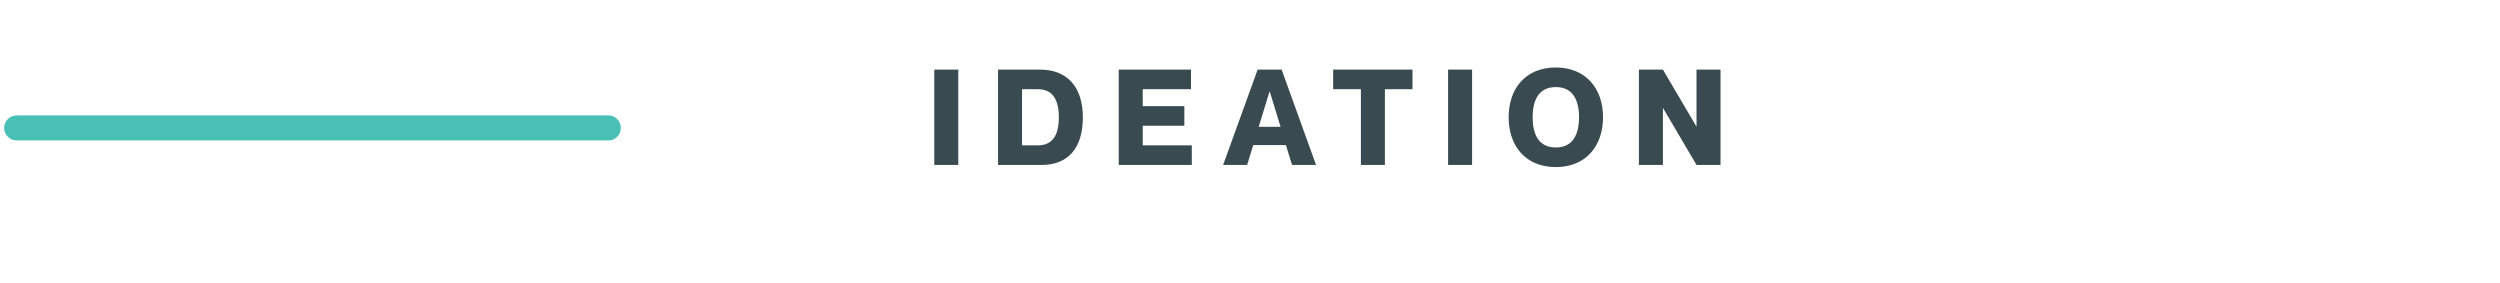 <svg width="300" height="34" viewBox="0 0 300 34" fill="none" xmlns="http://www.w3.org/2000/svg">
<path d="M112.114 8.354V19.794H114.994V8.354H112.114ZM119.766 19.794H124.998C128.182 19.794 129.942 17.762 129.942 14.082C129.942 10.402 128.022 8.354 124.838 8.354H119.766V19.794ZM122.646 10.706H124.55C126.342 10.706 127.062 12.002 127.062 14.082C127.062 16.162 126.342 17.442 124.55 17.442H122.646V10.706ZM137.128 12.738V10.706H142.92V8.354H134.248V19.794H143.016V17.442H137.128V15.09H142.12V12.738H137.128ZM154.309 17.41L155.045 19.794H157.925L153.797 8.354H150.917L146.773 19.794H149.653L150.389 17.41H154.309ZM151.045 15.218L152.341 10.994H152.373L153.669 15.218H151.045ZM163.307 19.794H166.187V10.706H169.499V8.354H159.979V10.706H163.307V19.794ZM173.77 8.354V19.794H176.65V8.354H173.77ZM186.701 20.05C190.301 20.05 192.365 17.522 192.365 14.066C192.365 10.626 190.301 8.098 186.701 8.098C183.069 8.098 181.037 10.626 181.037 14.066C181.037 17.522 183.069 20.05 186.701 20.05ZM186.701 17.698C184.605 17.698 183.917 16.066 183.917 14.066C183.917 12.082 184.605 10.45 186.701 10.45C188.781 10.45 189.485 12.082 189.485 14.066C189.485 16.066 188.781 17.698 186.701 17.698ZM196.67 19.794H199.55V12.994H199.582L203.582 19.794H206.462V8.354H203.582V15.154H203.55L199.55 8.354H196.67V19.794Z" fill="#394B50"/>
<path d="M2 15.351H73" stroke="#49C0B5" stroke-width="3" stroke-linecap="round" stroke-linejoin="round"/>
</svg>
